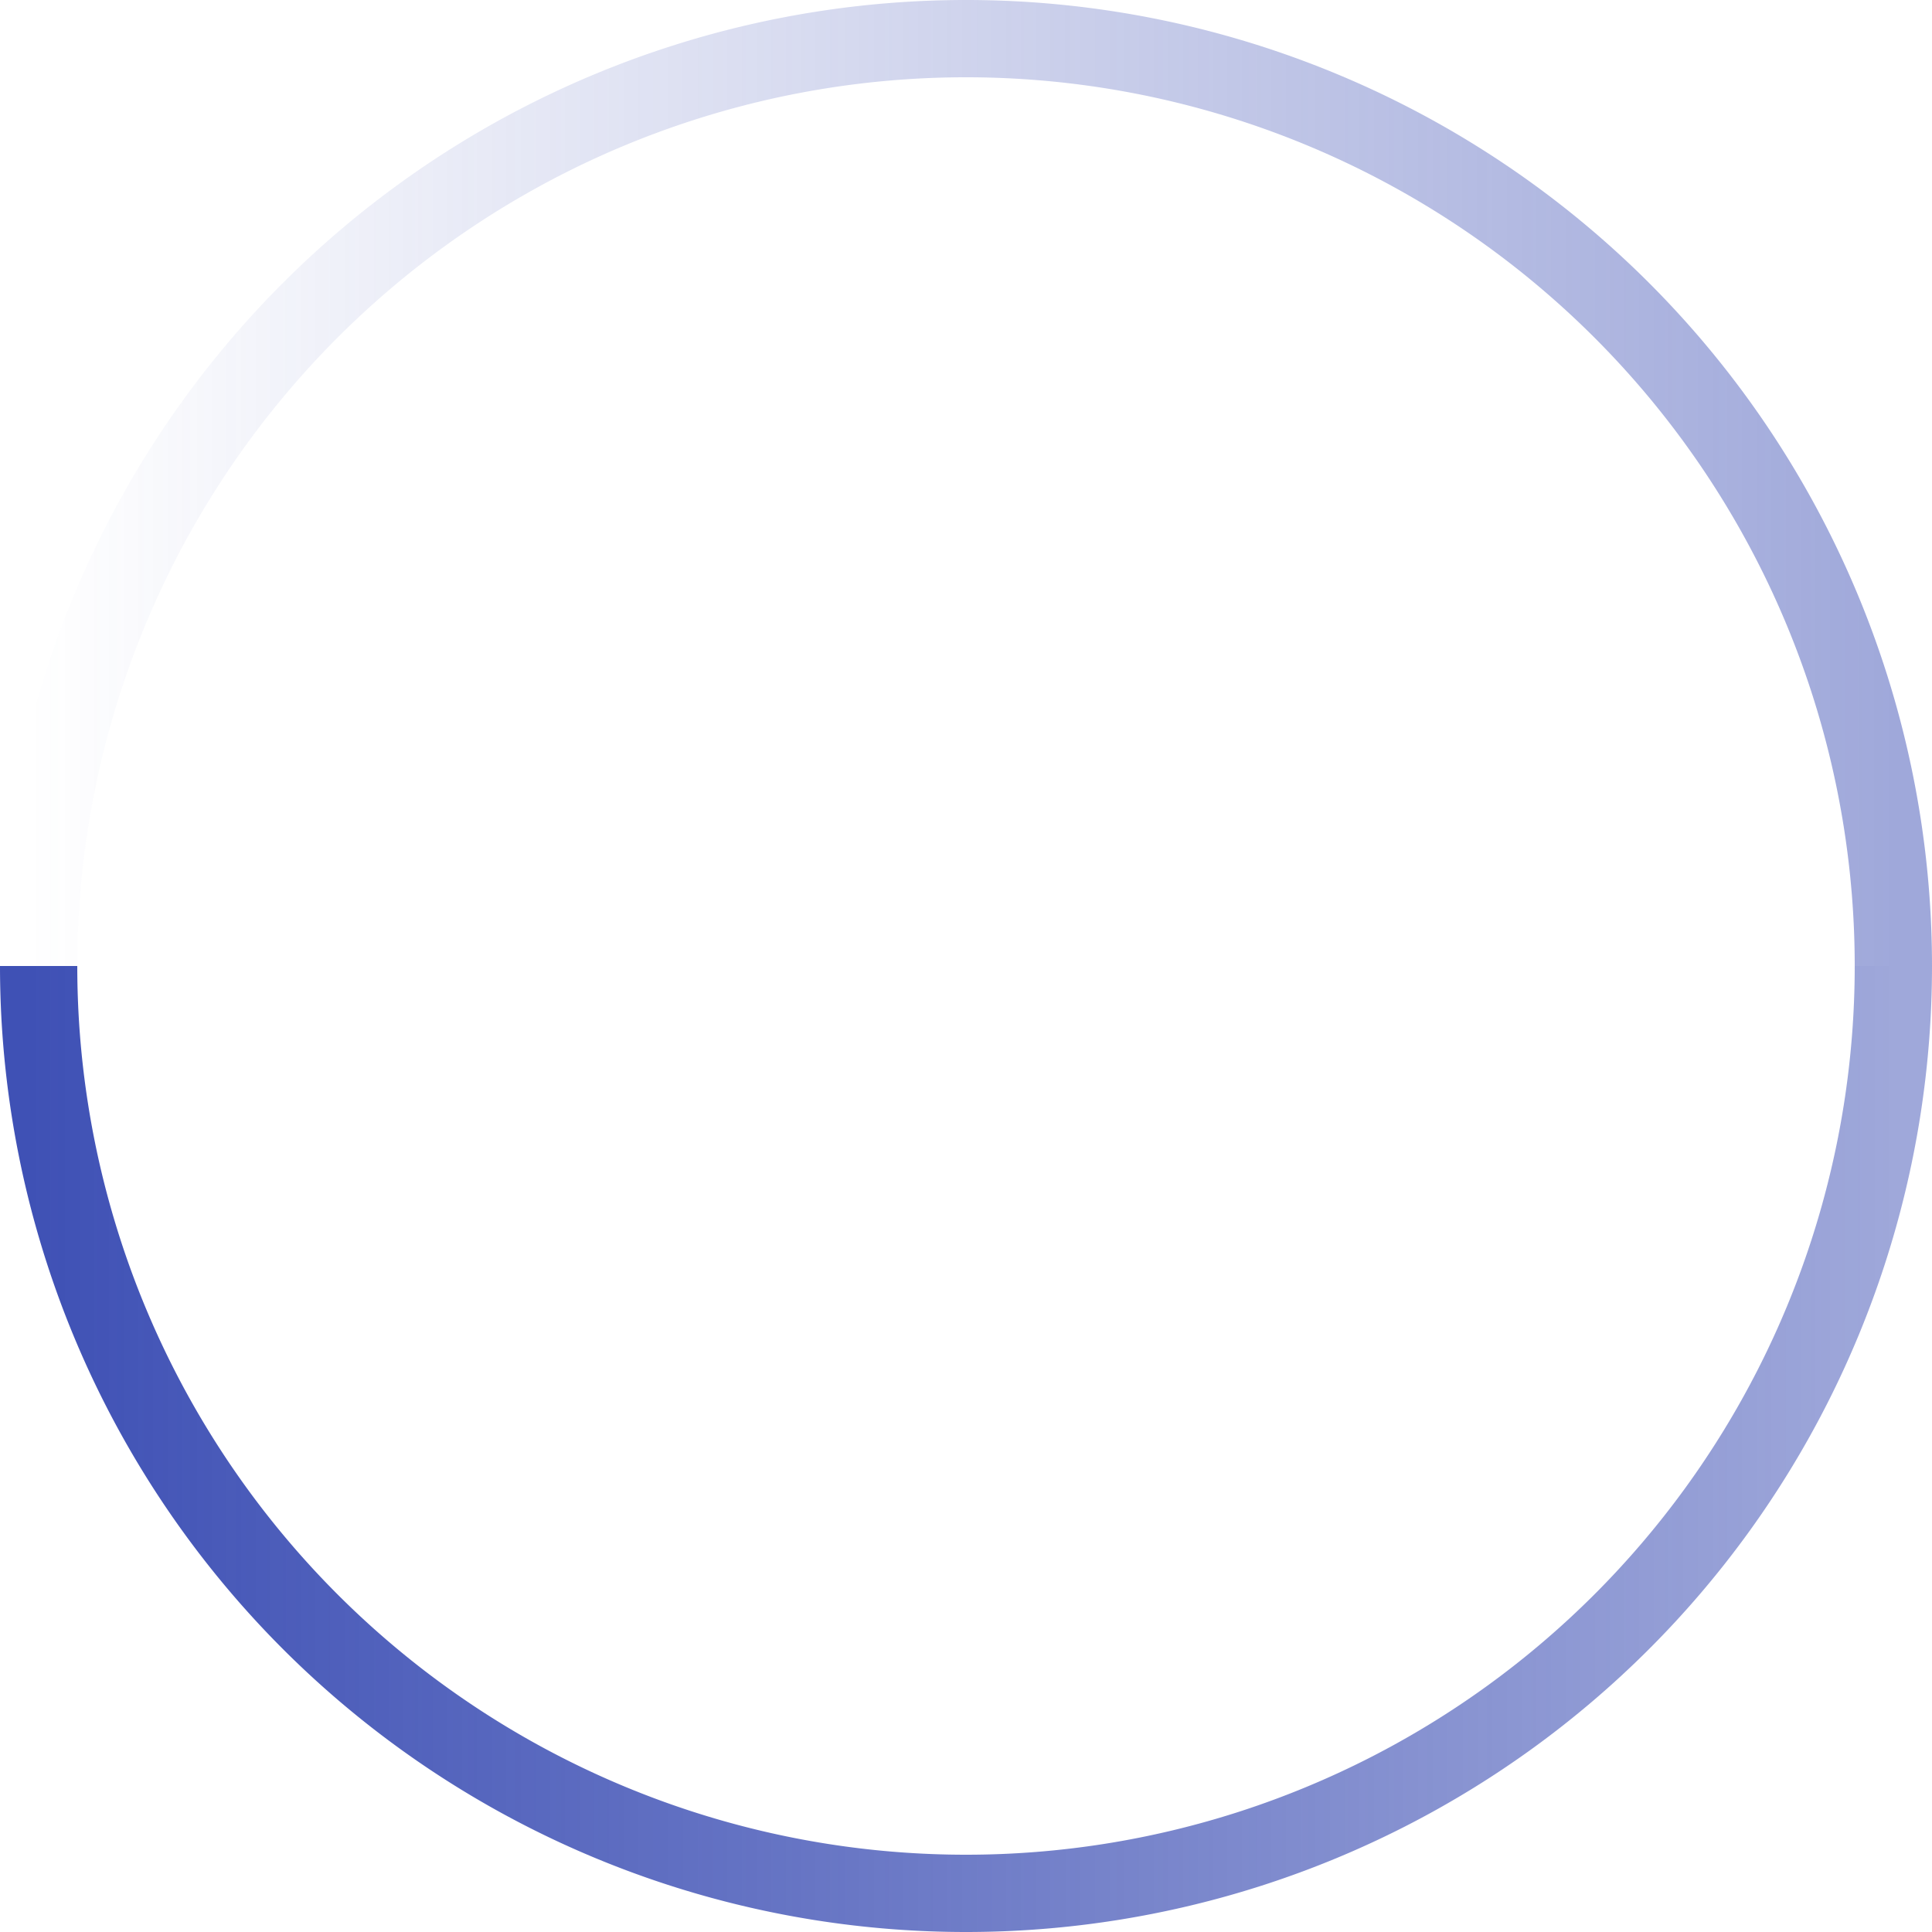 <svg
        xmlns="http://www.w3.org/2000/svg"
        width="200"
        height="200"
        viewBox="0 0 200 200"
        fill="none"
        color="#3f51b5"
>
    <defs>
        <!-- highlight-start -->
        <linearGradient id="spinner-secondHalf">
            <stop offset="0%" stop-opacity="0" stop-color="currentColor"/>
            <stop offset="100%" stop-opacity="0.5" stop-color="currentColor"/>
        </linearGradient>
        <linearGradient id="spinner-firstHalf">
            <stop offset="0%" stop-opacity="1" stop-color="currentColor"/>
            <stop offset="100%" stop-opacity="0.5" stop-color="currentColor"/>
        </linearGradient>
        <!-- highlight-end -->
    </defs>

    <g stroke-width="8">
        <!-- highlight-start -->
        <path stroke="url(#spinner-secondHalf)" d="M 4 100 A 96 96 0 0 1 196 100"/>
        <path stroke="url(#spinner-firstHalf)" d="M 196 100 A 96 96 0 0 1 4 100"/>
        <!-- highlight-end -->
    </g>
</svg>
